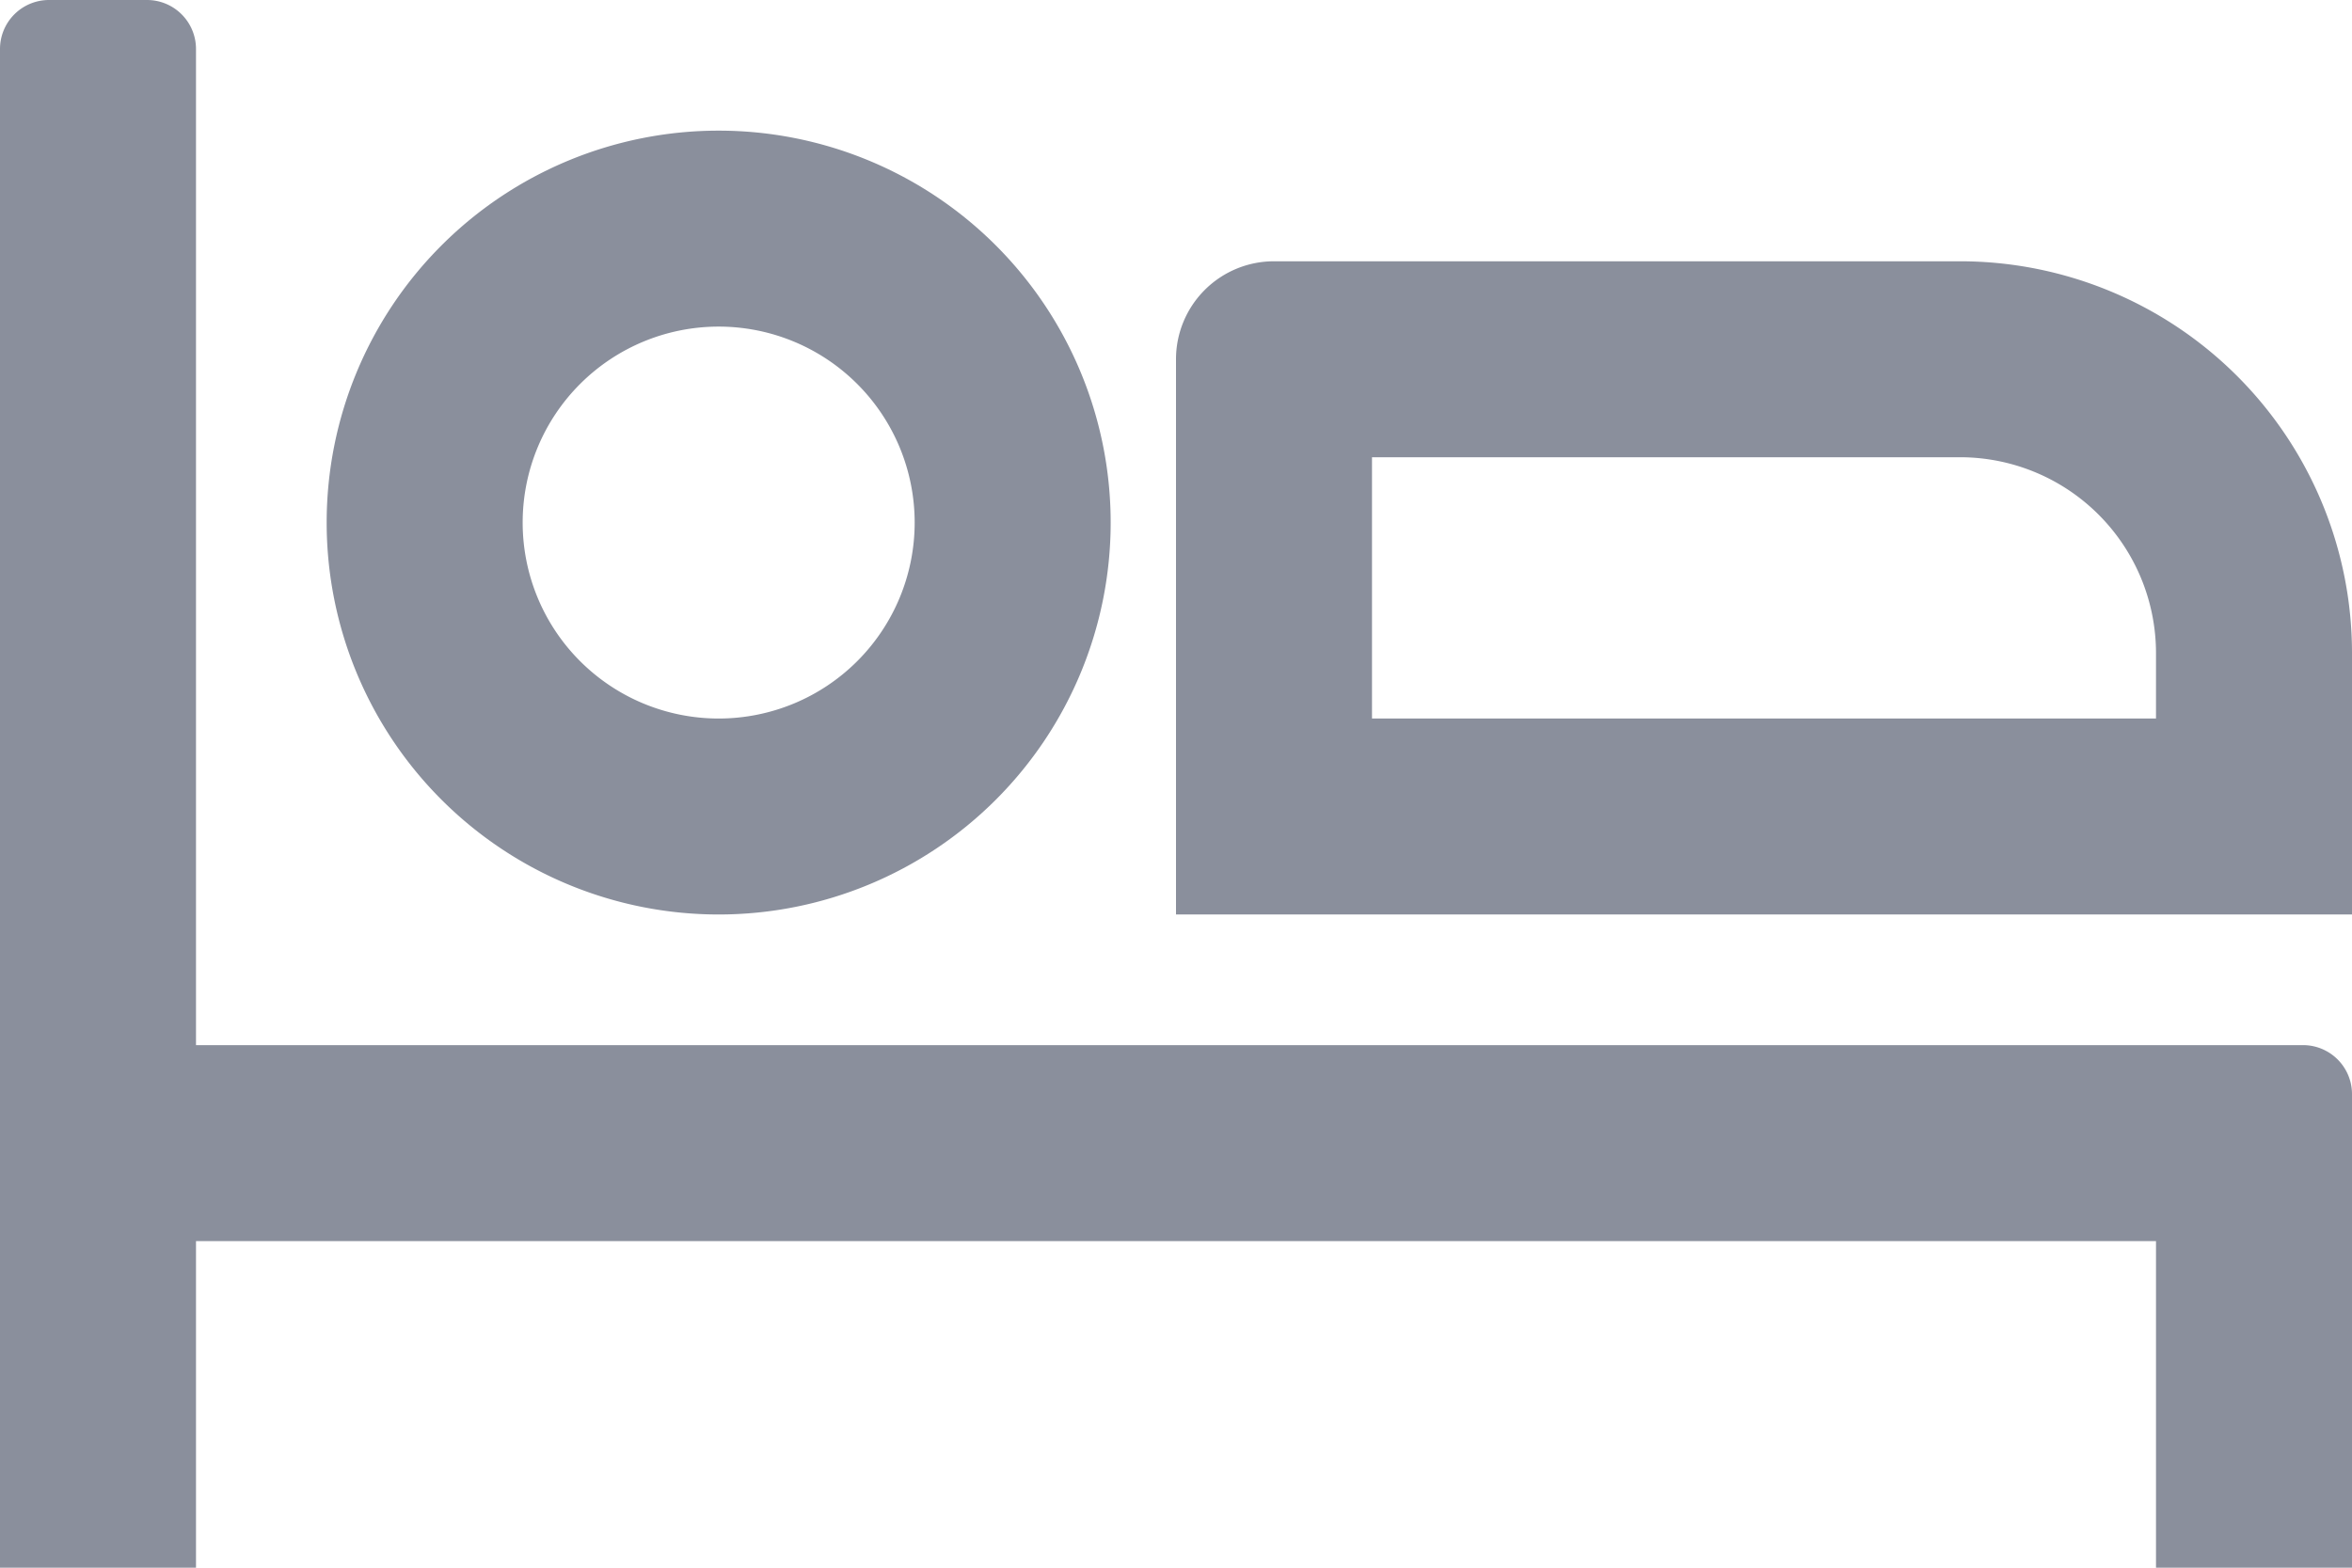 <svg xmlns="http://www.w3.org/2000/svg" width="18" height="12" viewBox="0 0 18 12">
  <path id="bed" d="M1.5,64.375V72H17.625a.375.375,0,0,1,.375.375V76H16.5V73.5H1.5V76H0V64.375A.375.375,0,0,1,.375,64h.75A.375.375,0,0,1,1.5,64.375ZM2.5,68a3,3,0,1,1,3,3A3,3,0,0,1,2.5,68ZM4,68a1.5,1.5,0,1,0,1.5-1.5A1.5,1.5,0,0,0,4,68Zm14,1v2H9V66.75A.75.75,0,0,1,9.75,66H15A3,3,0,0,1,18,69Zm-1.5,0A1.5,1.5,0,0,0,15,67.5H10.5v2h6Z" transform="translate(0 -64)" fill="#8a8f9c"/>
</svg>
